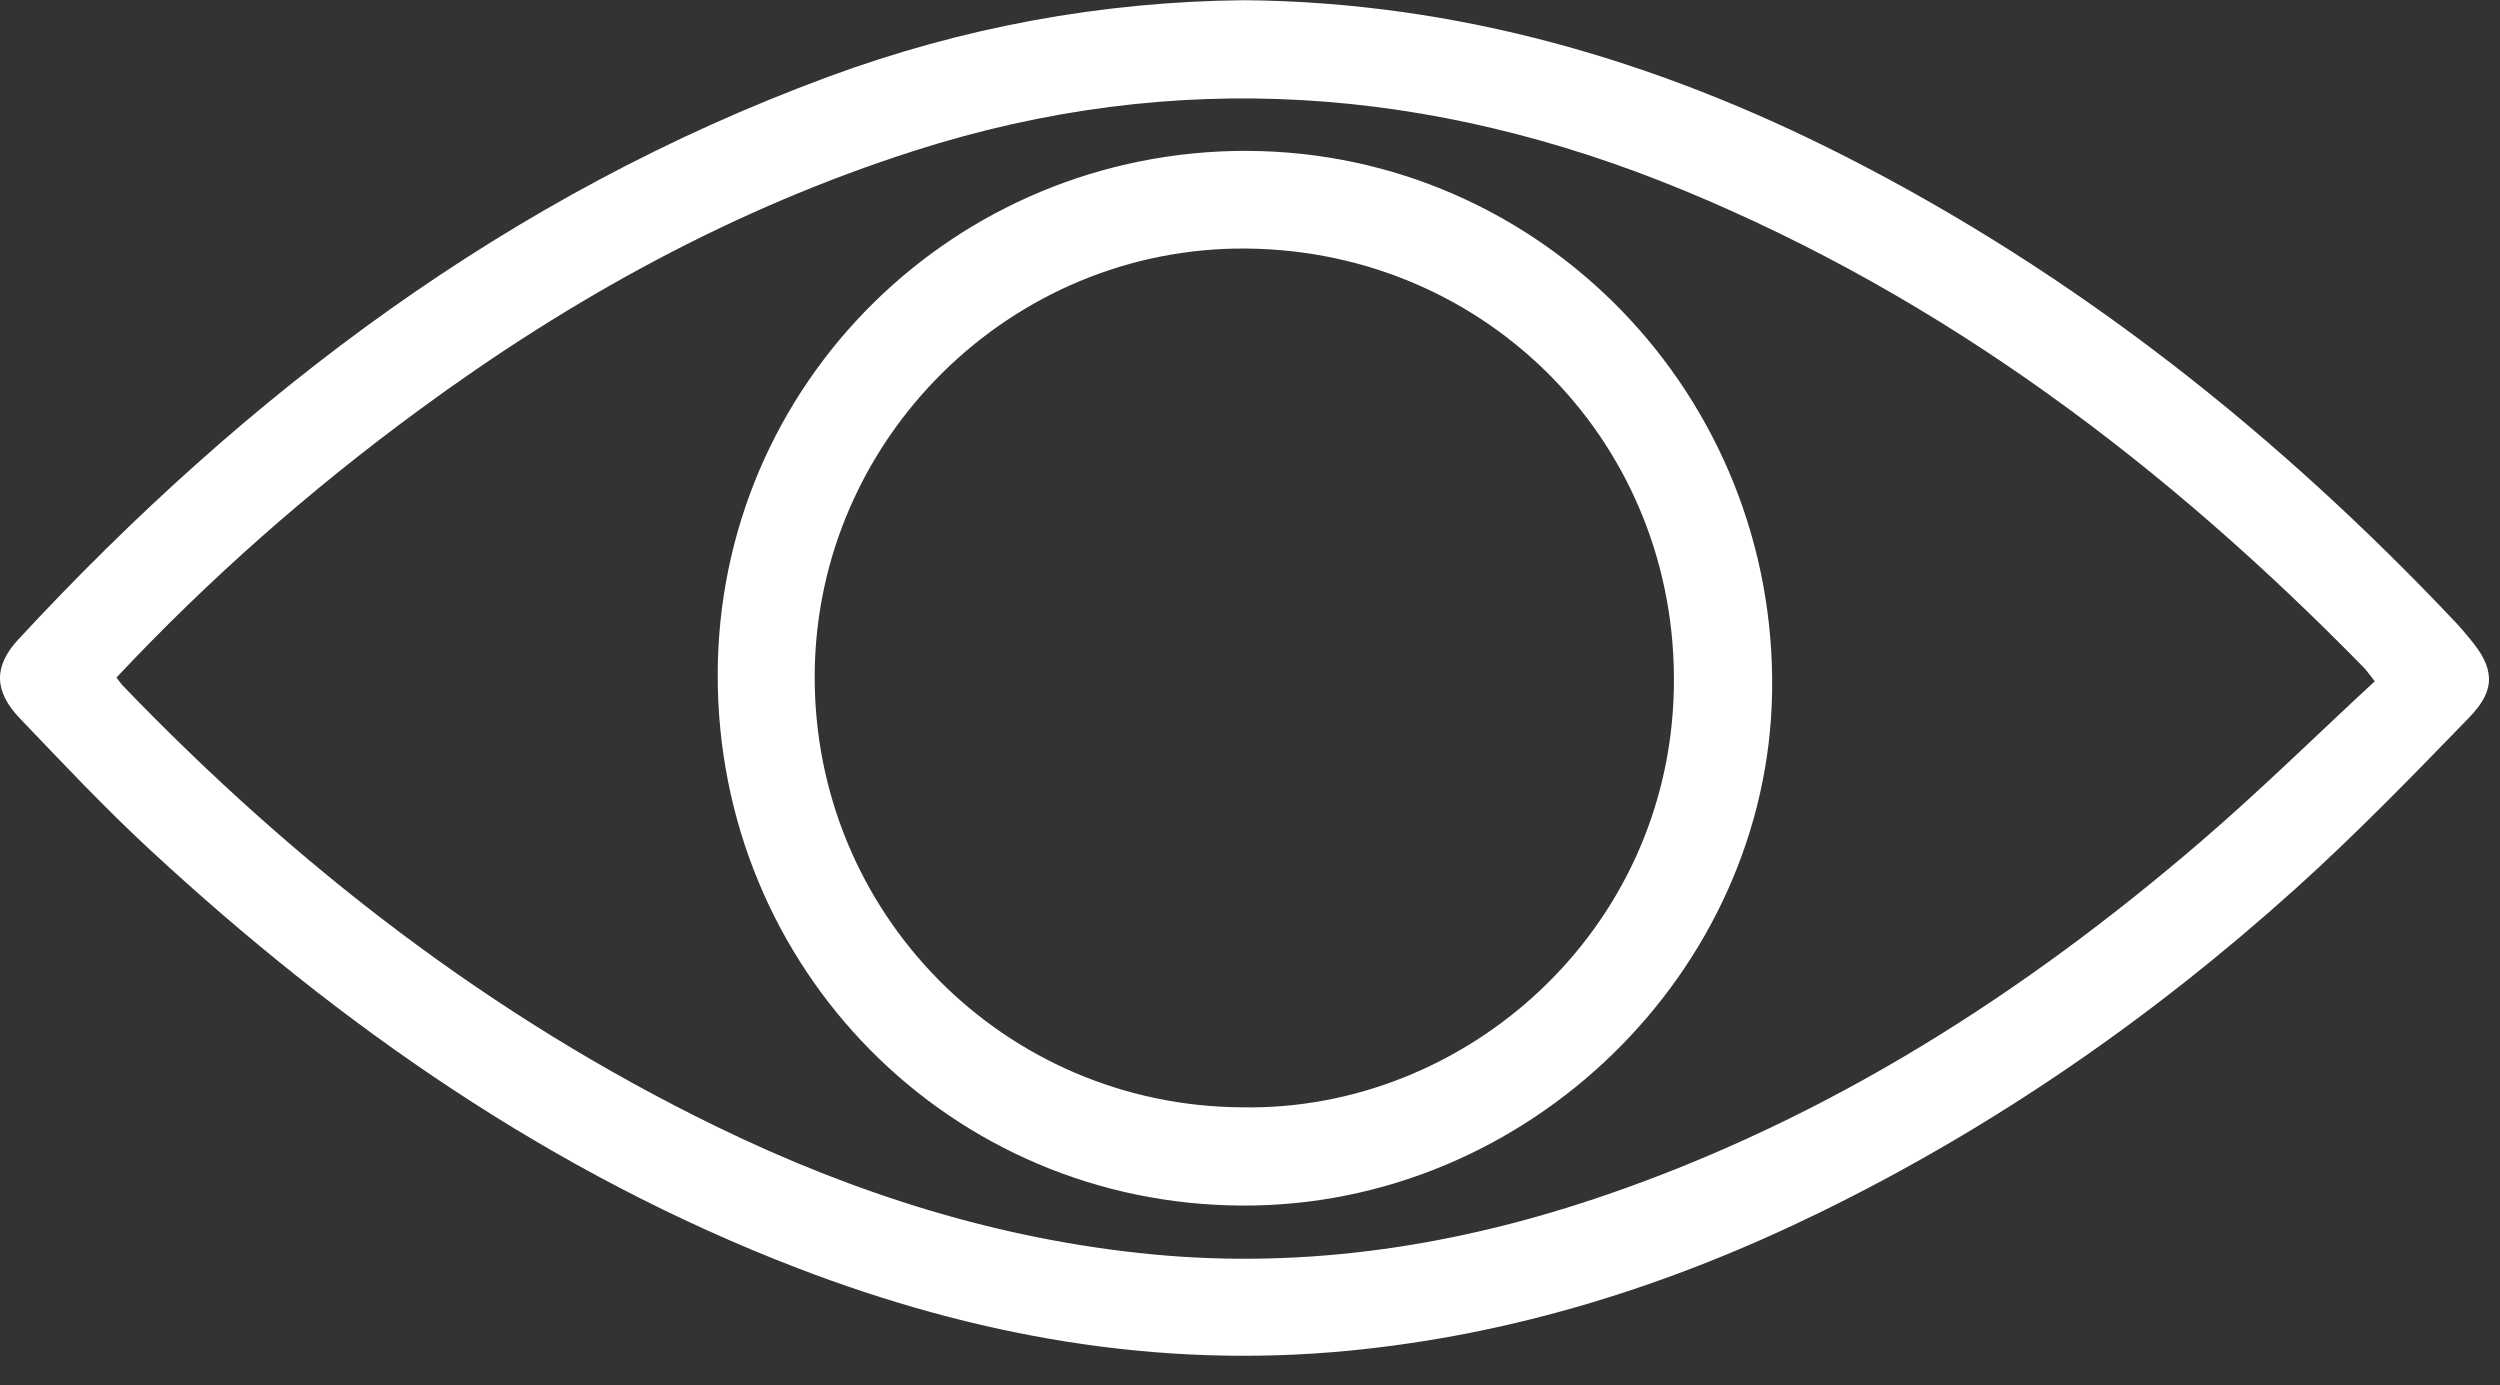 <svg width="74" height="41" viewBox="0 0 74 41" fill="none" xmlns="http://www.w3.org/2000/svg">
<rect x="0" y="0" width="74" height="41" fill="#333333" stroke="none"/>
<g id="&#208;&#152;&#208;&#186;&#208;&#190;&#208;&#189;&#208;&#186;&#208;&#176; &#208;&#179;&#208;&#187;&#208;&#176;&#208;&#183;">
<path id="Vector" d="M36.835 0.006C43.137 0.063 49.023 1.781 54.608 4.624C61.489 8.127 67.439 12.86 72.722 18.459C72.856 18.602 72.98 18.755 73.106 18.905C73.839 19.777 73.894 20.408 73.09 21.236C71.415 22.963 69.736 24.694 67.95 26.303C63.698 30.132 59.025 33.367 53.875 35.885C49.453 38.047 44.819 39.511 39.903 39.983C34.268 40.525 28.849 39.552 23.6 37.534C16.346 34.742 10.09 30.388 4.424 25.139C3.092 23.905 1.845 22.578 0.59 21.266C-0.183 20.459 -0.194 19.722 0.543 18.926C7.311 11.623 15.084 5.755 24.504 2.277C28.47 0.811 32.584 0.047 36.835 0.006ZM3.446 20.055C3.54 20.175 3.58 20.237 3.63 20.29C8.761 25.624 14.532 30.098 21.212 33.348C25.305 35.34 29.592 36.699 34.134 37.131C38.752 37.57 43.24 36.857 47.604 35.348C54.17 33.081 59.914 29.406 65.15 24.906C66.912 23.392 68.571 21.758 70.292 20.166C70.124 19.952 70.057 19.852 69.975 19.767C64.132 13.793 57.582 8.826 49.801 5.619C42.364 2.555 34.799 1.989 27.076 4.459C21.738 6.165 16.903 8.83 12.405 12.135C9.193 14.494 6.209 17.114 3.447 20.055H3.446Z" fill="#FFFFFF"/>
<path id="Vector_2" d="M36.915 4.466C45.621 4.501 52.604 11.707 52.454 20.505C52.312 28.755 45.245 35.711 36.785 35.685C28.131 35.658 21.234 28.684 21.244 19.973C21.255 11.371 28.248 4.45 36.915 4.465V4.466ZM36.764 32.777C43.365 32.895 49.396 27.587 49.546 20.401C49.698 13.17 44.044 7.424 36.9 7.357C29.932 7.293 24.156 12.988 24.115 19.965C24.072 27.021 29.715 32.736 36.764 32.777Z" fill="#FFFFFF"/>
</g>
</svg>
